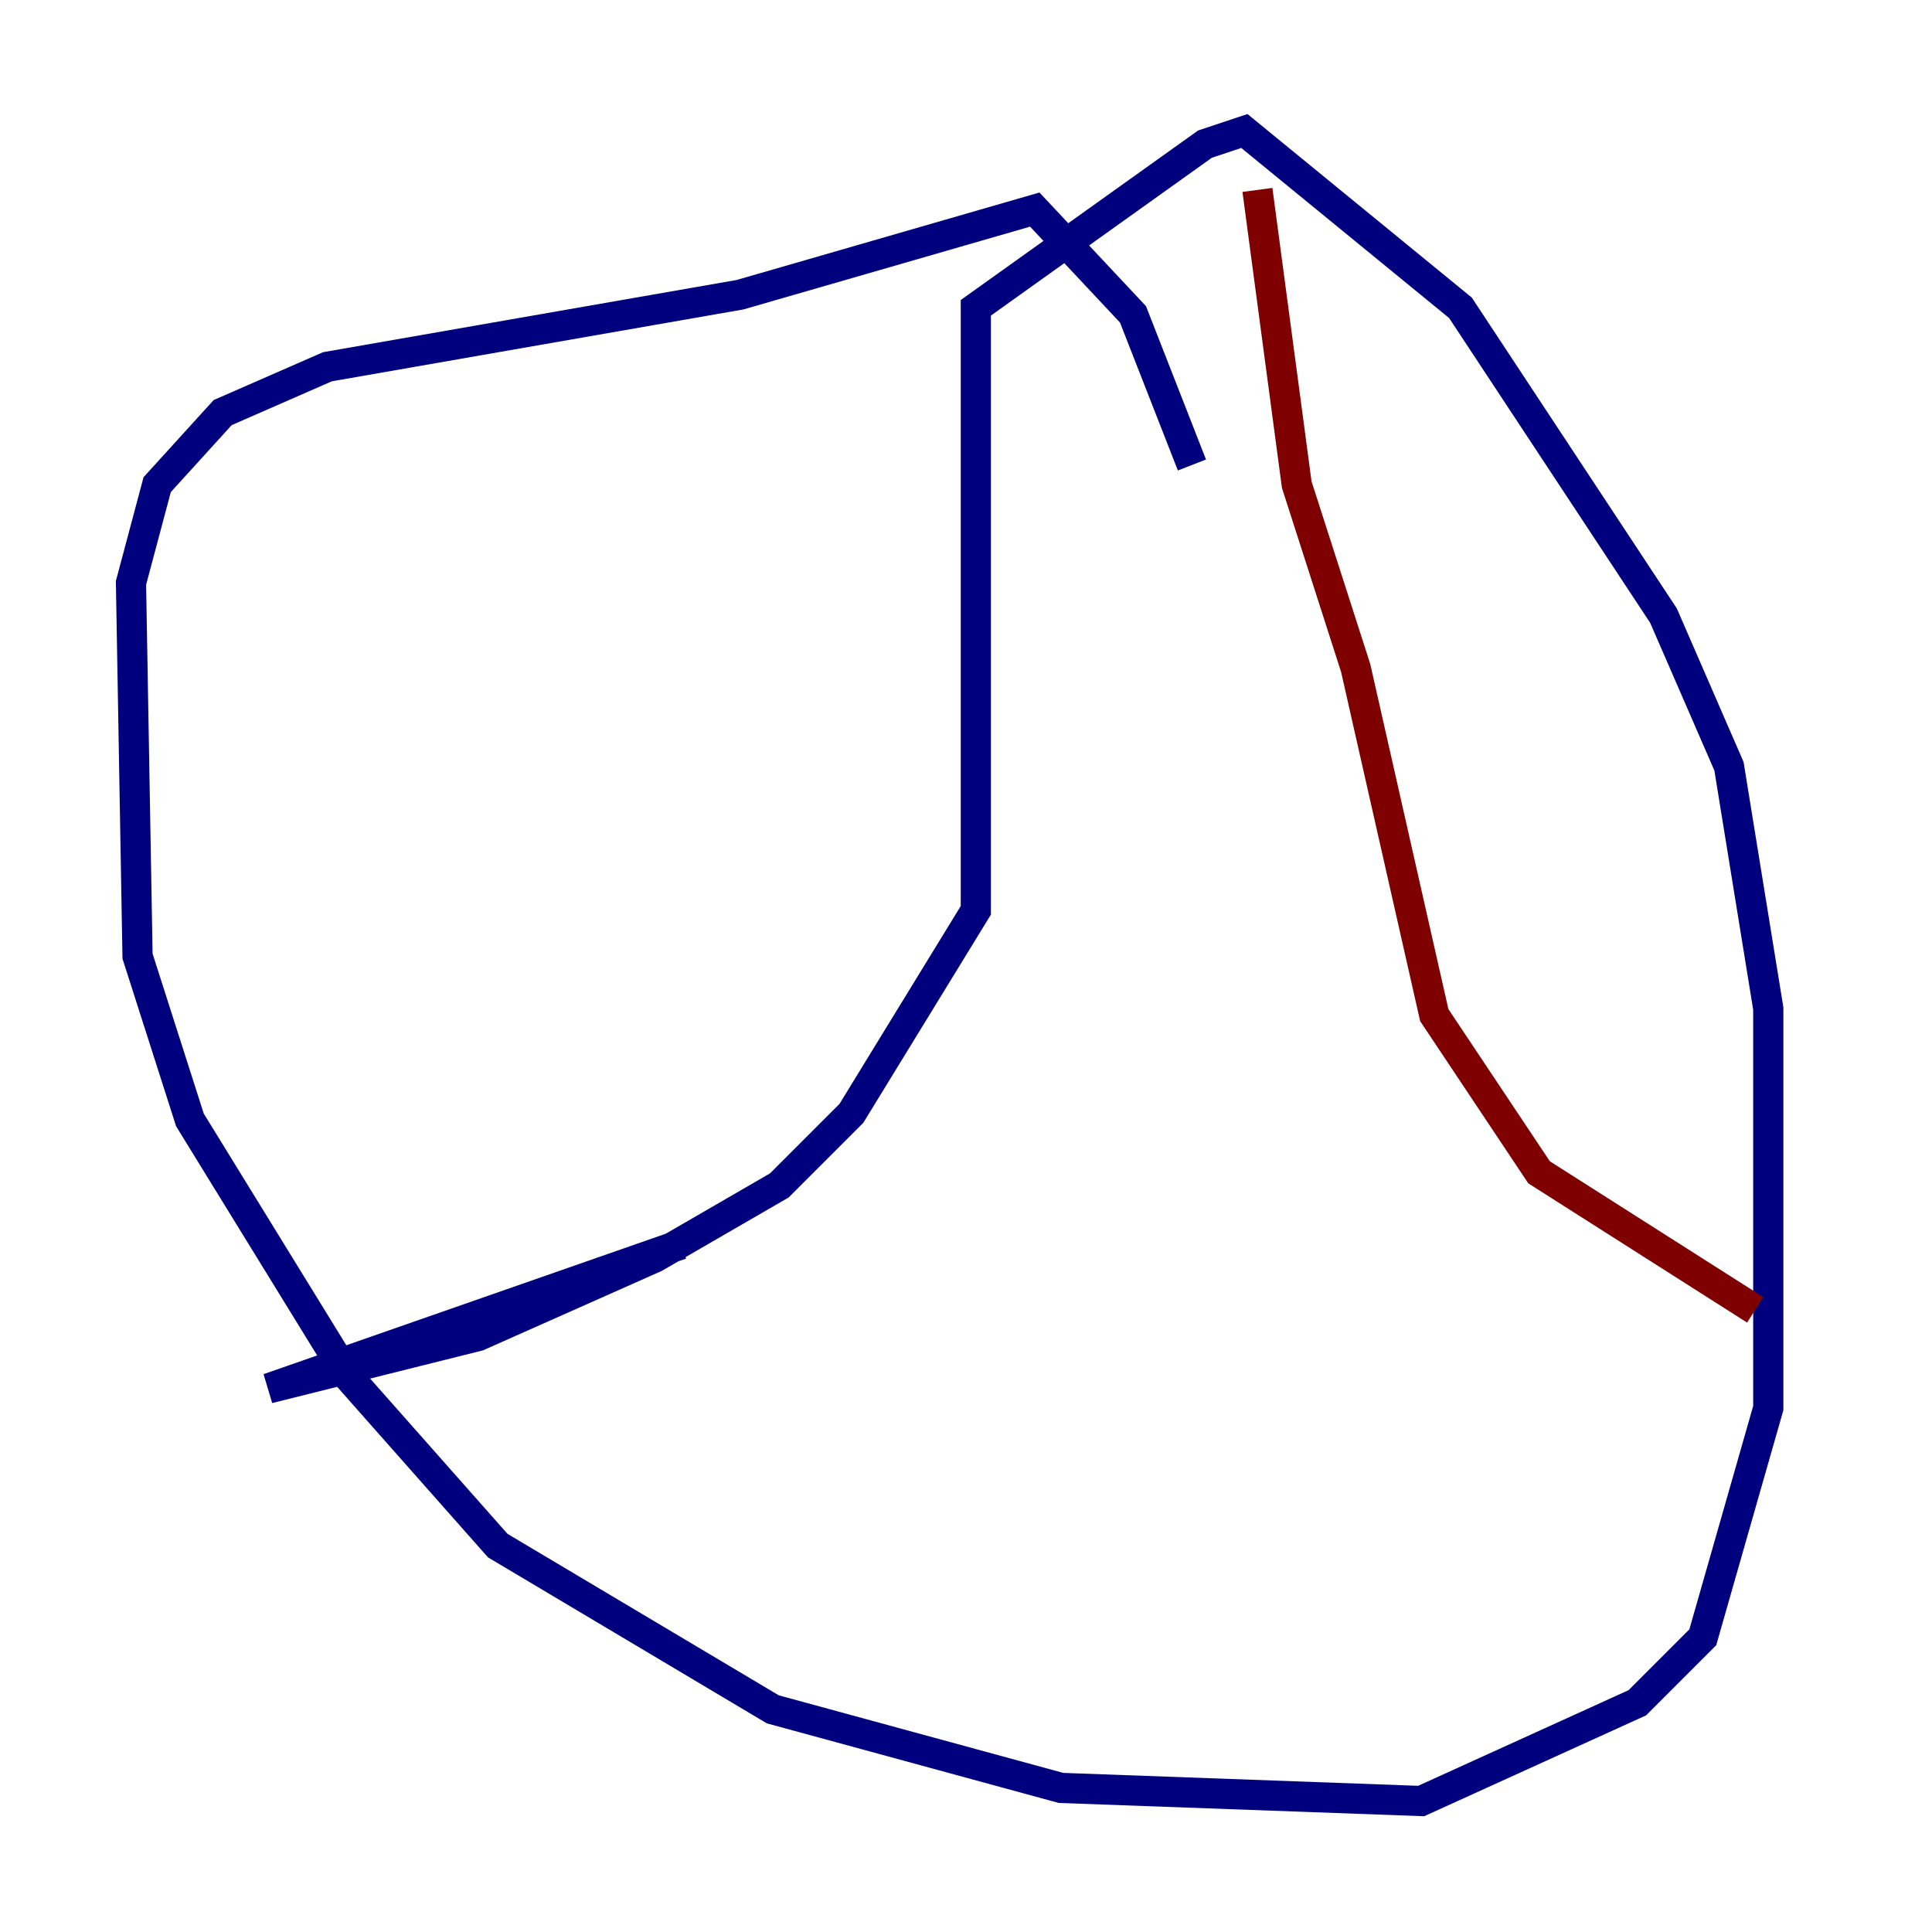 <?xml version="1.0" encoding="utf-8" ?>
<svg baseProfile="tiny" height="128" version="1.2" viewBox="0,0,128,128" width="128" xmlns="http://www.w3.org/2000/svg" xmlns:ev="http://www.w3.org/2001/xml-events" xmlns:xlink="http://www.w3.org/1999/xlink"><defs /><polyline fill="none" points="78.969,30.807 75.064,20.827 68.556,13.885 49.031,19.525 21.695,24.298 14.752,27.336 10.414,32.108 8.678,38.617 9.112,63.349 12.583,74.197 22.997,91.119 32.976,102.4 51.2,113.248 70.291,118.454 94.156,119.322 108.475,112.814 112.814,108.475 117.153,93.288 117.153,66.82 114.549,50.766 110.21,40.786 96.759,20.393 82.441,8.678 79.837,9.546 64.651,20.393 64.651,60.312 56.407,73.763 51.634,78.536 43.39,83.308 31.675,88.515 17.79,91.986 45.125,82.441" stroke="#00007f" stroke-width="2" /><polyline fill="none" points="83.308,12.583 85.912,32.108 89.817,44.258 95.024,67.254 101.966,77.668 116.285,86.78" stroke="#7f0000" stroke-width="2" /></svg>